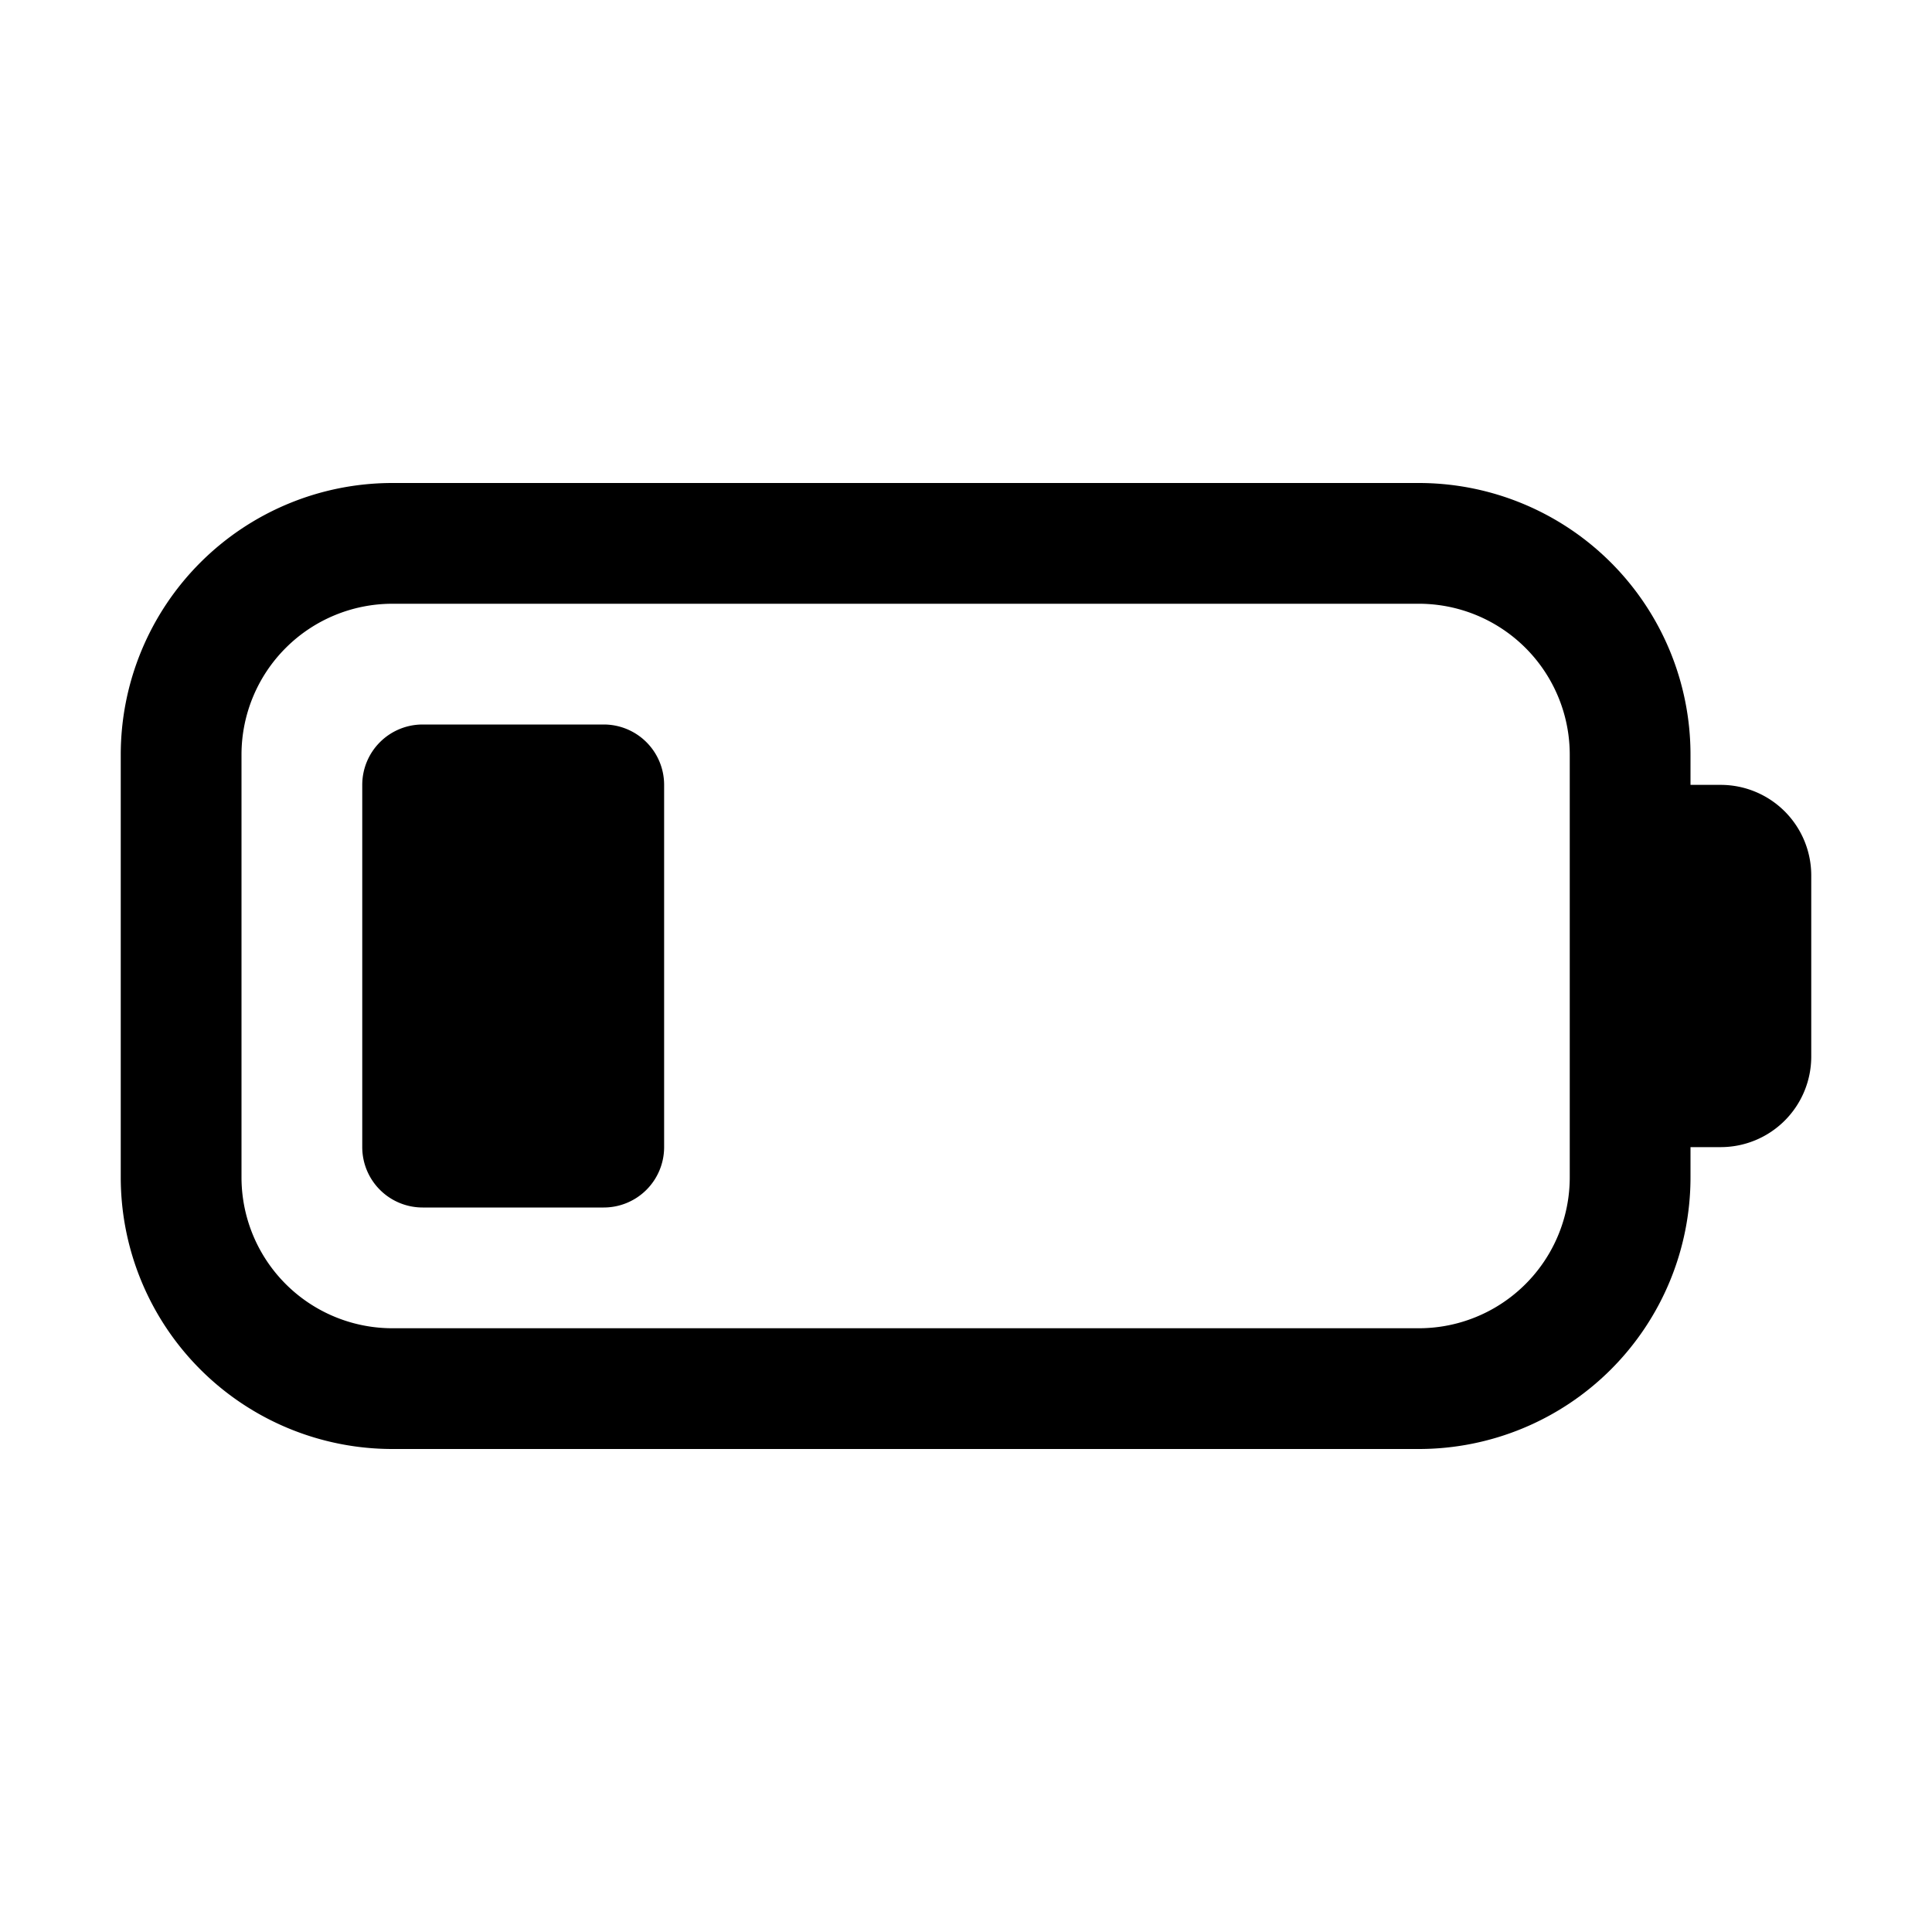 <svg xmlns="http://www.w3.org/2000/svg" width="3em" height="3em" viewBox="0 0 32 32"><path fill="currentColor" d="M7 12a1 1 0 0 0-1 1v6a1 1 0 0 0 1 1h3a1 1 0 0 0 1-1v-6a1 1 0 0 0-1-1zm-5 .5A4.5 4.5 0 0 1 6.5 8h17a4.5 4.5 0 0 1 4.5 4.5v.5h.5a1.5 1.5 0 0 1 1.5 1.5v3a1.5 1.5 0 0 1-1.5 1.5H28v.5a4.5 4.5 0 0 1-4.5 4.5h-17A4.5 4.5 0 0 1 2 19.5zM6.5 10A2.5 2.5 0 0 0 4 12.5v7A2.5 2.5 0 0 0 6.5 22h17a2.5 2.5 0 0 0 2.5-2.5v-7a2.5 2.5 0 0 0-2.5-2.5z"/></svg>